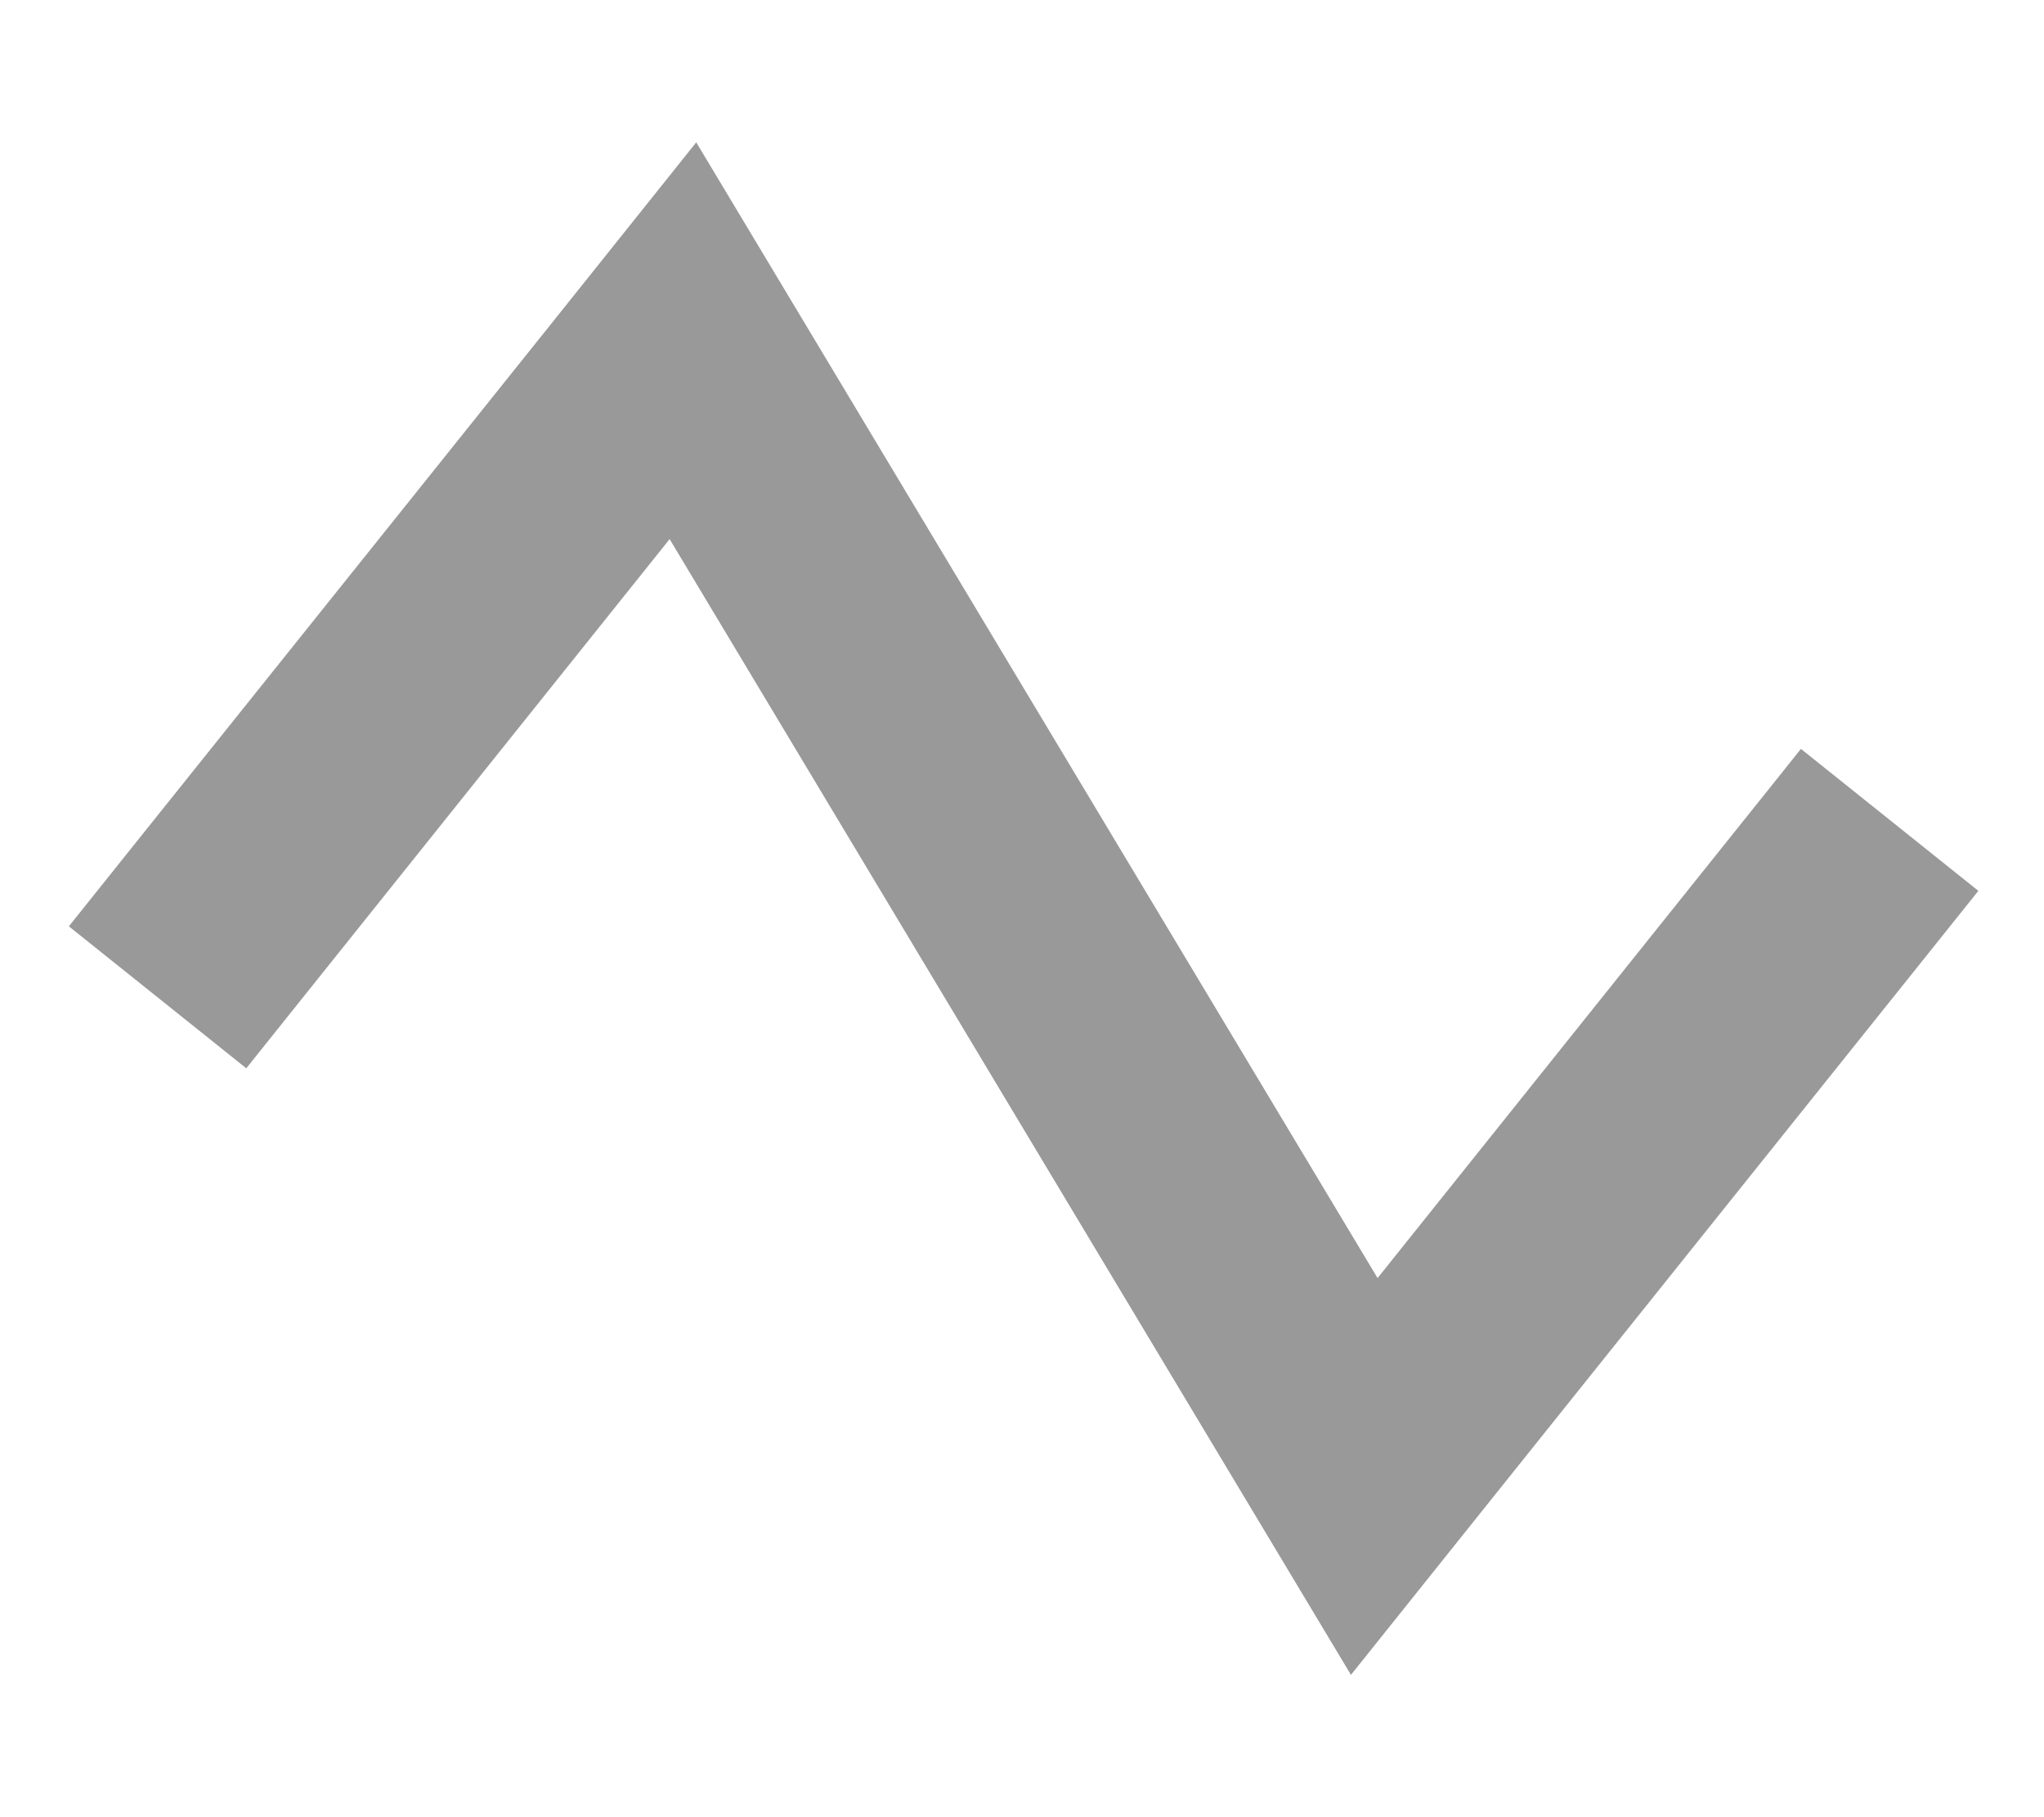 <svg xmlns="http://www.w3.org/2000/svg" viewBox="0 0 576 512"><!--! Font Awesome Pro 7.0.1 by @fontawesome - https://fontawesome.com License - https://fontawesome.com/license (Commercial License) Copyright 2025 Fonticons, Inc. --><path style="fill:currentColor;opacity:.4" d="M196.2 40.1l23.7 39.5 168.3 280.5C467.6 260.8 507.4 211.2 507.5 211l50 40-20 25C435.6 403.3 383.3 468.6 380.7 471.9l-23.7-39.5-168.3-280.5-99.3 124.1-20 25-50-40 20-25C141.4 108.7 193.6 43.4 196.2 40.1z"/><path style="fill:currentColor;opacity:1" d=""/></svg>